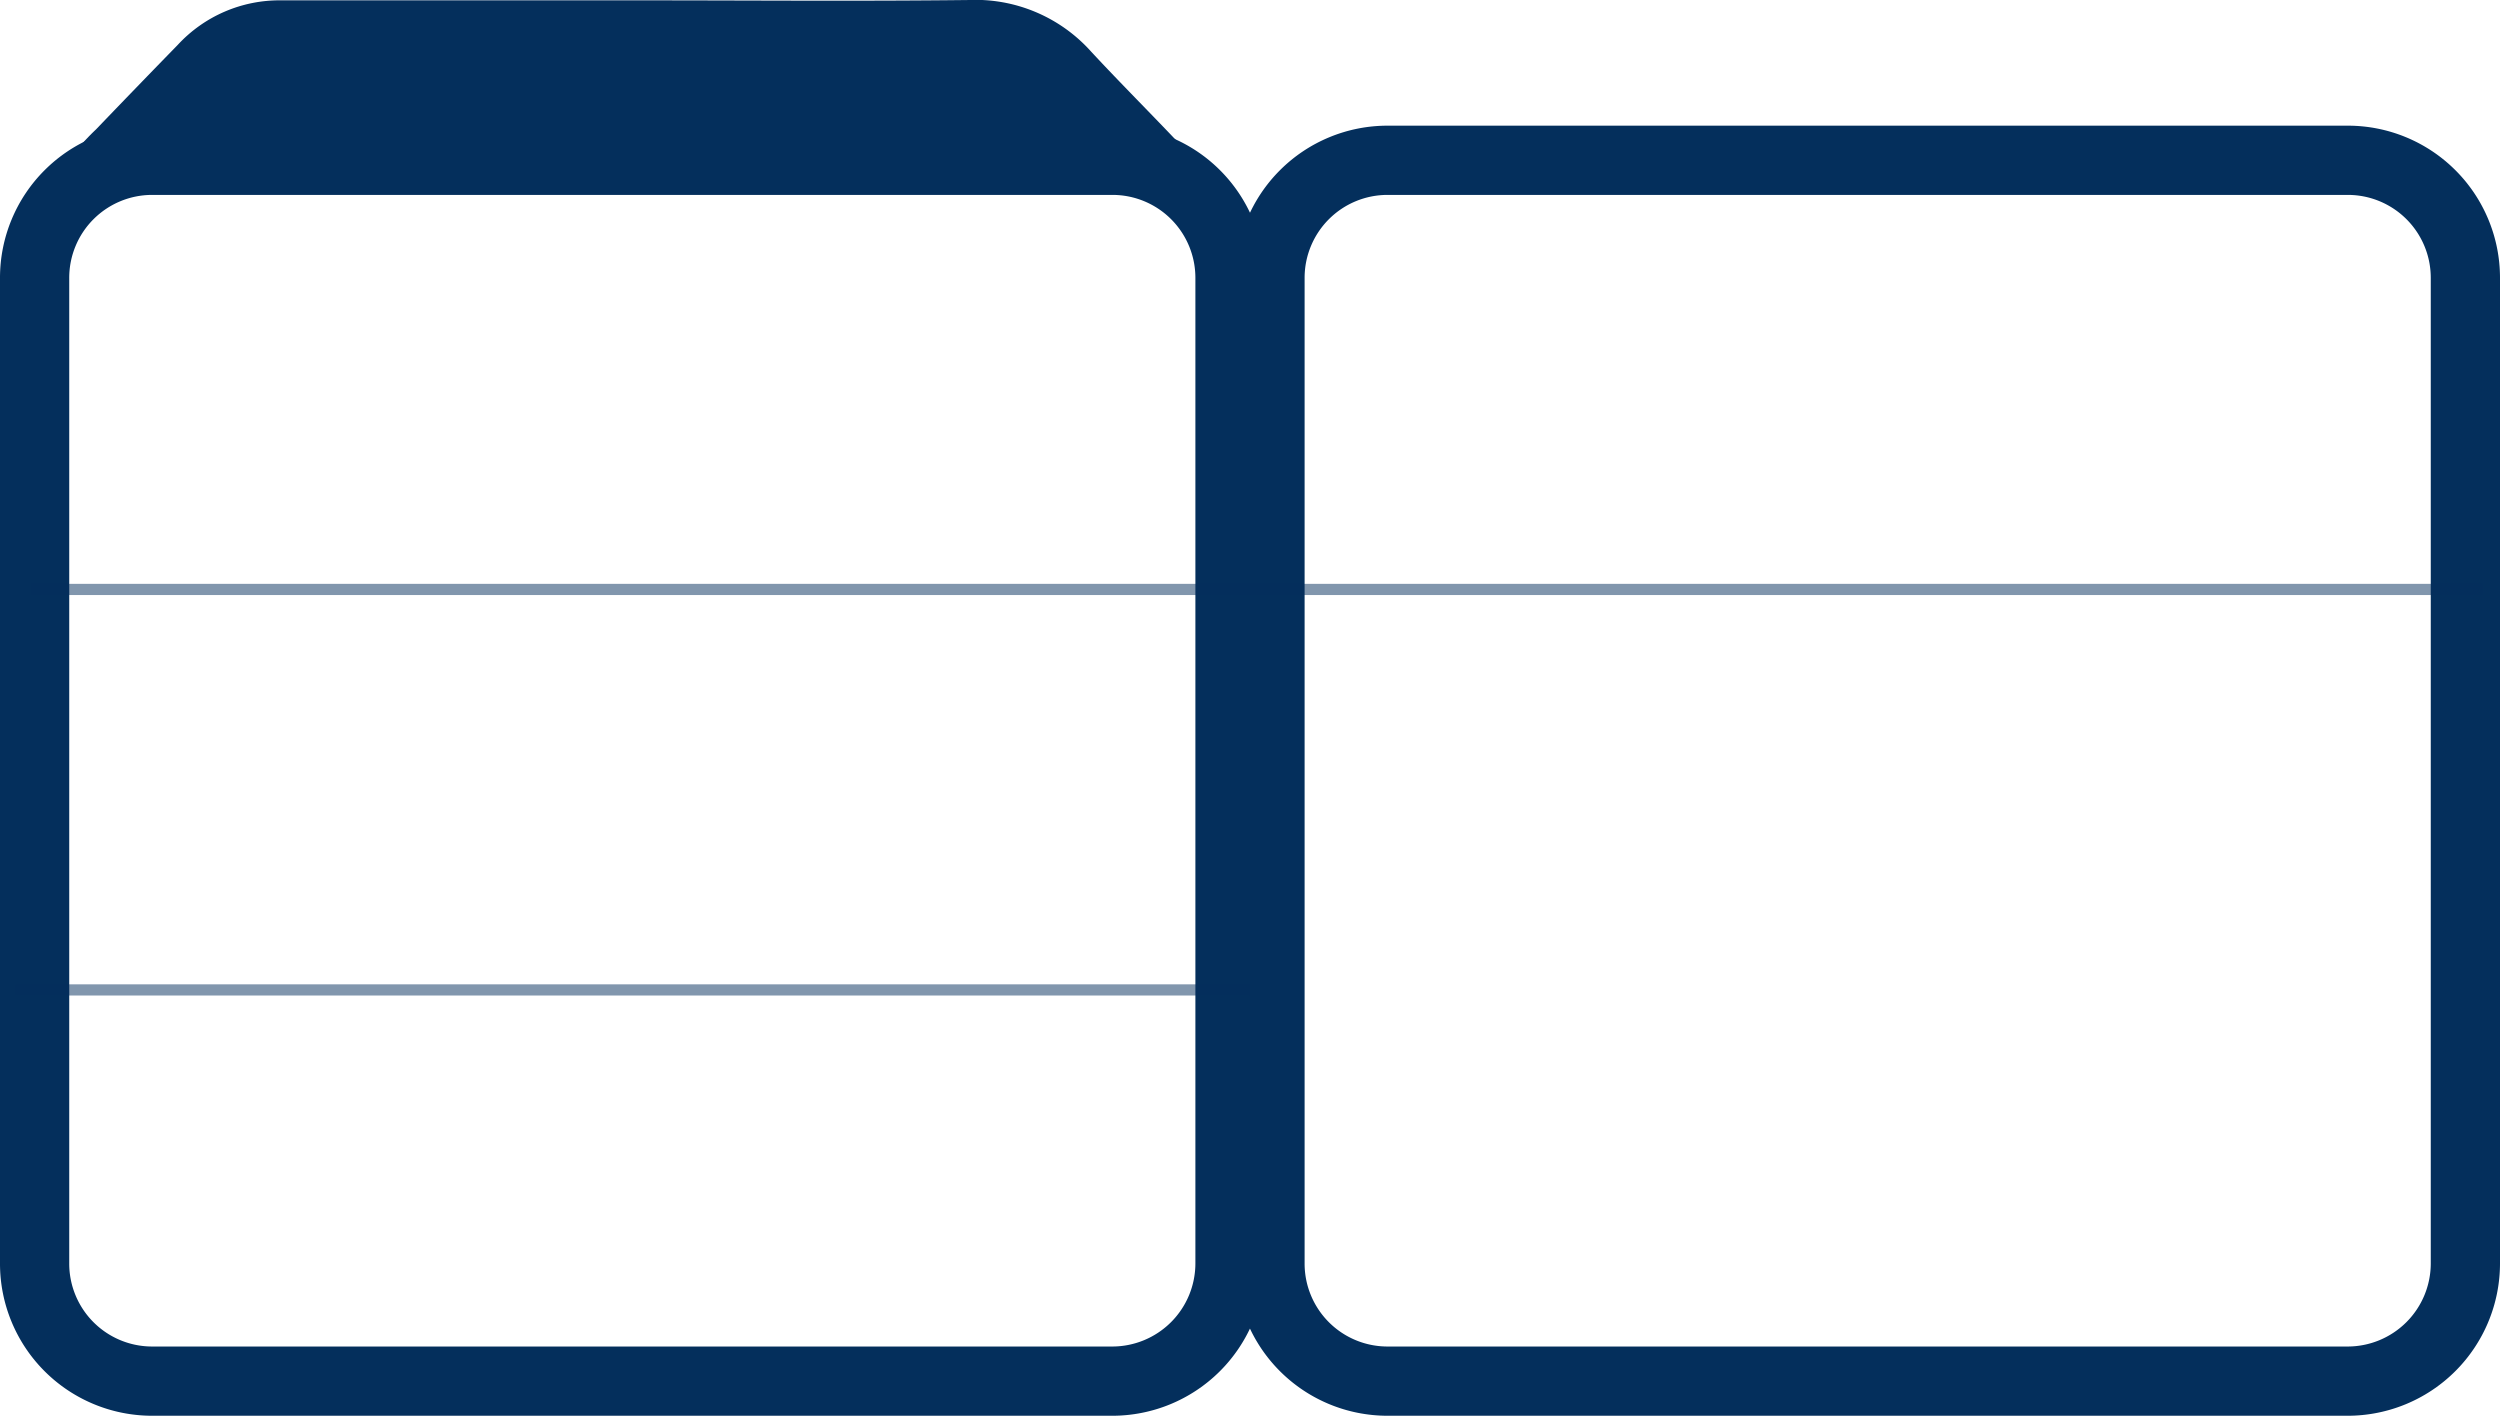 <svg xmlns="http://www.w3.org/2000/svg" width="216.653" height="122.693" viewBox="0 0 216.653 122.693"><g transform="translate(1.321 0)"><g transform="translate(0 0)"><g transform="translate(1.679 0)"><g transform="translate(0)"><path d="M111.155,24.1a1.548,1.548,0,0,1-.212.864,12.221,12.221,0,0,0-.906-3.313,11.1,11.1,0,0,0-9.769-6.923c-4.389-.326-8.806-.184-13.224-.085-.835.014-1.671-.042-2.492-.042-13.8,0-27.594-.042-41.4.028-4.2.014-8.4-.057-12.6,0-3.525.042-7.051-.028-10.576-.014a12.933,12.933,0,0,0-6.612,1.656A11.429,11.429,0,0,0,7.83,24.258c-.042.184-.085.354-.127.524a16.251,16.251,0,0,1,1.741-9.1A20.693,20.693,0,0,1,12.969,11.3q3.525-3.674,7.079-7.32A12,12,0,0,1,29,.118H60.271C69.7.118,79.13.2,88.559.09A13.469,13.469,0,0,1,99.22,4.578c2.563,2.761,5.224,5.408,7.8,8.141a14.331,14.331,0,0,1,3.964,9.939A2.53,2.53,0,0,0,111.155,24.1Z" transform="translate(-7.646 -0.088)" fill="#042f5c"/><path d="M100.986,204H17.794A10.187,10.187,0,0,1,7.6,193.809V108.394A10.187,10.187,0,0,1,17.794,98.2H101a10.187,10.187,0,0,1,10.194,10.194v85.415A10.208,10.208,0,0,1,100.986,204Z" transform="translate(-7.6 -84.309)" fill="none" stroke="#042f5c" stroke-miterlimit="10" stroke-width="6"/><path d="M100.986,204H17.794A10.187,10.187,0,0,1,7.6,193.809V108.394A10.187,10.187,0,0,1,17.794,98.2H101a10.187,10.187,0,0,1,10.194,10.194v85.415A10.208,10.208,0,0,1,100.986,204Z" transform="translate(99.459 -84.309)" fill="none" stroke="#042f5c" stroke-miterlimit="10" stroke-width="6"/></g></g><line x2="106.995" transform="translate(1.388 51.082)" fill="none" stroke="#042f5c" stroke-miterlimit="10" stroke-width="0.969" opacity="0.5"/><line x2="106.995" transform="translate(106.894 51.082)" fill="none" stroke="#042f5c" stroke-miterlimit="10" stroke-width="0.969" opacity="0.5"/><line x2="106.995" transform="translate(0 85.788)" fill="none" stroke="#042f5c" stroke-miterlimit="10" stroke-width="0.969" opacity="0.5"/></g></g></svg>